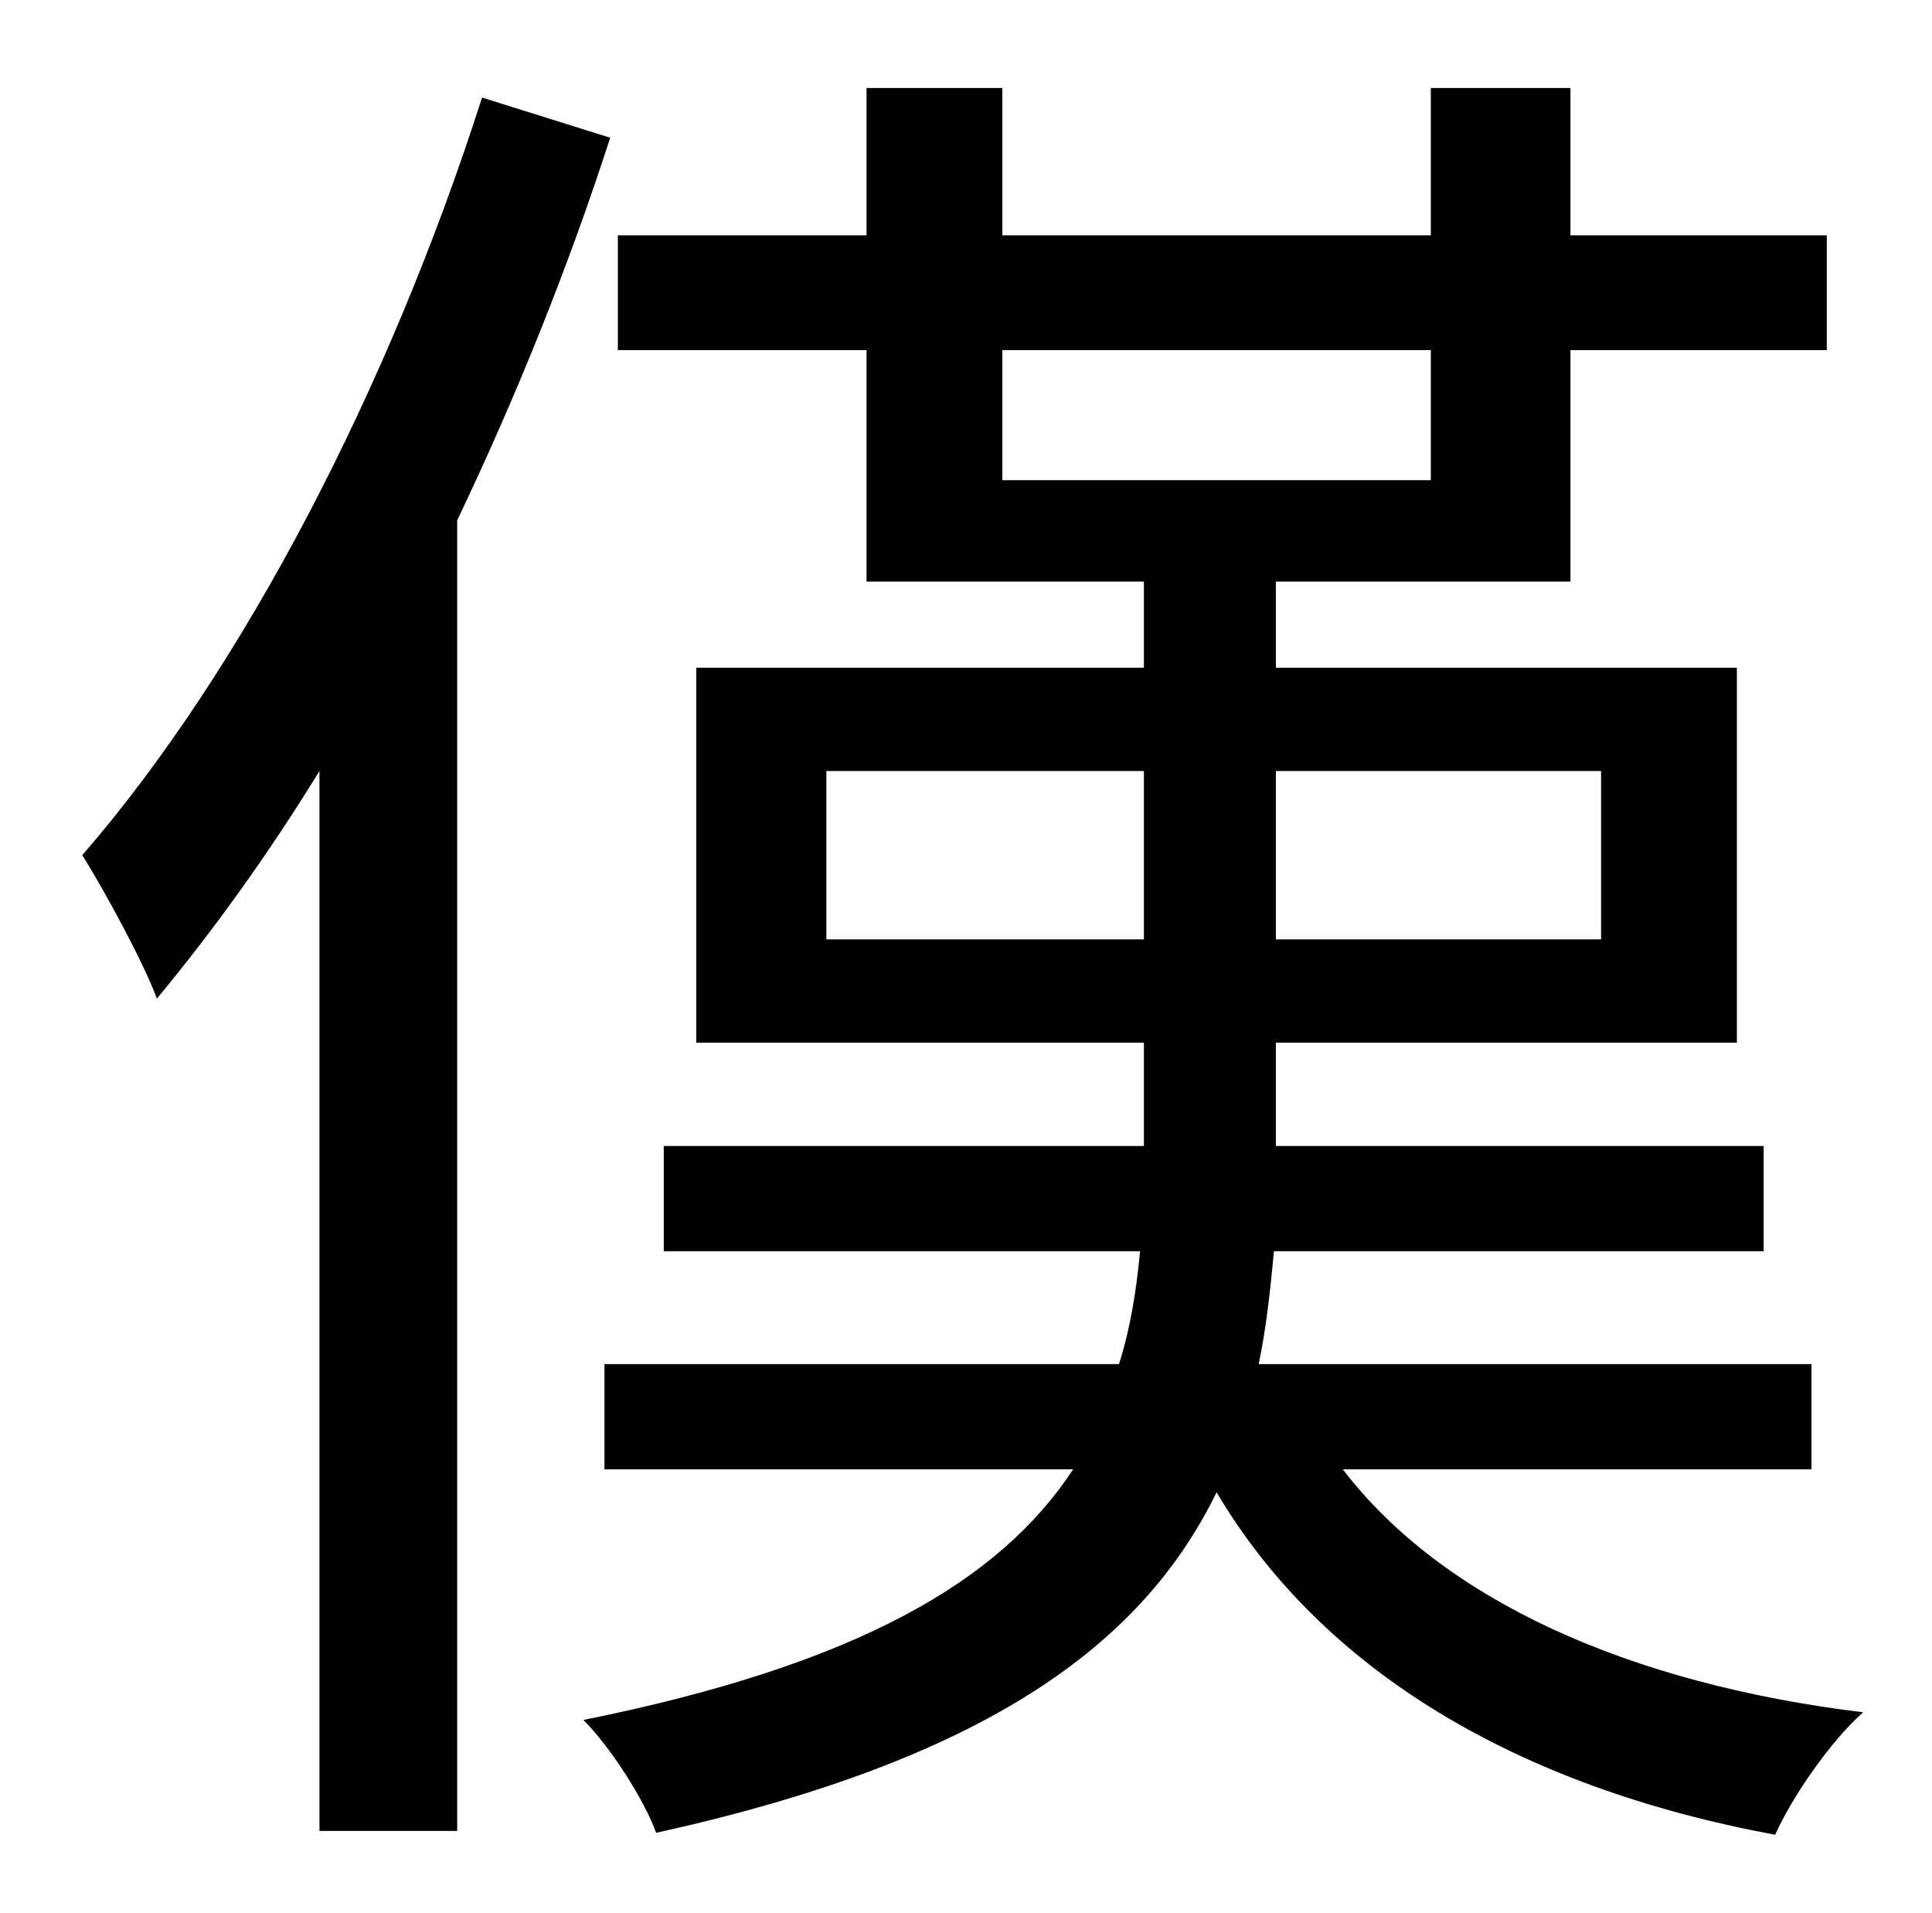 <?xml version="1.0" standalone="no"?>
<!DOCTYPE svg PUBLIC "-//W3C//DTD SVG 1.1//EN" "http://www.w3.org/Graphics/SVG/1.1/DTD/svg11.dtd" >
<svg xmlns="http://www.w3.org/2000/svg" xmlns:xlink="http://www.w3.org/1999/xlink" version="1.1" viewBox="-10 0 1010 1000">
   <path fill="currentColor"
d="M242 51l67 21c-22 68 -49 135 -80 200v685h-72v-554c-27 44 -56 84 -85 119c-6 -17 -27 -56 -39 -75c85 -98 161 -246 209 -396zM422 491h166v-88h-166v88zM827 403h-170v88h170v-88zM514 183v68h224v-68h-224zM937 768h-245c52 68 149 112 272 127c-17 15 -37 44 -46 64
c-135 -25 -237 -86 -292 -179c-39 80 -121 140 -293 178c-6 -17 -24 -45 -38 -59c144 -29 218 -73 256 -131h-245v-55h269c6 -19 9 -38 11 -59h-249v-55h251v-54h-234v-196h234v-45h-145v-121h-130v-60h130v-77h71v77h224v-77h73v77h134v60h-134v121h-154v45h241v196h-241
v54h255v55h-256c-2 21 -4 40 -8 59h289v55z" />
</svg>
